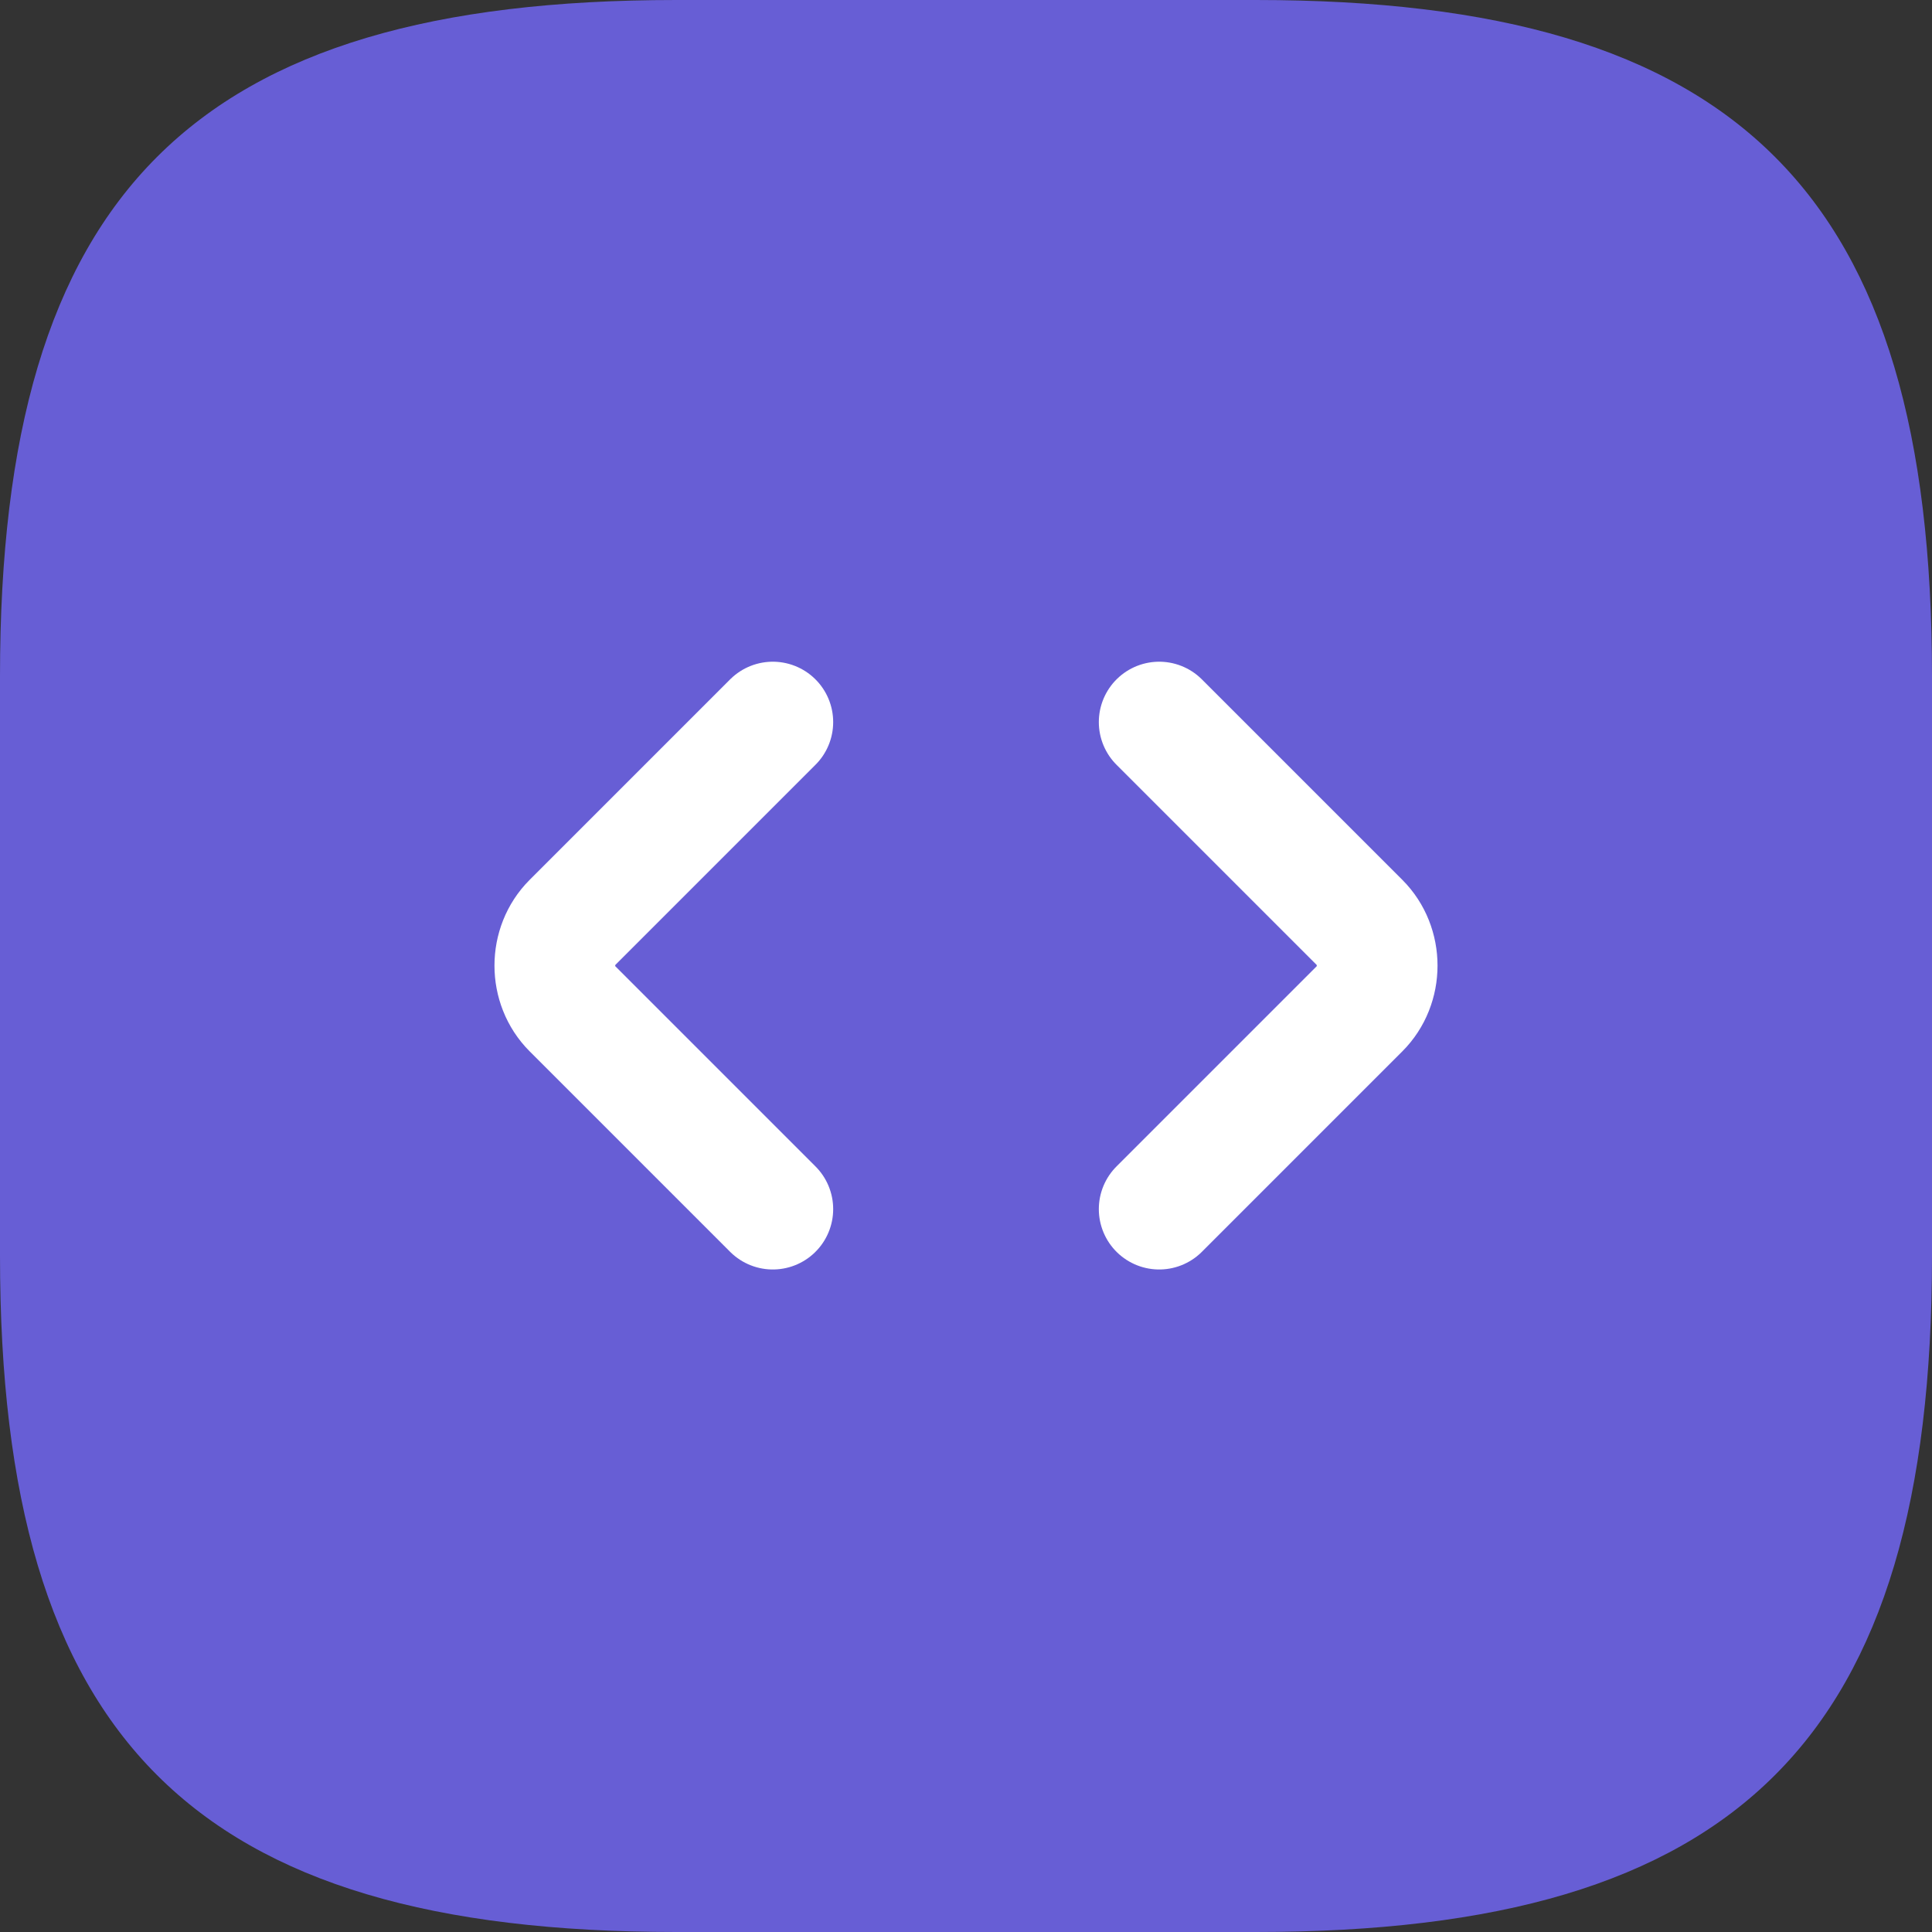 <svg width="24" height="24" viewBox="0 0 24 24" fill="none" xmlns="http://www.w3.org/2000/svg">
<rect x="0" y="0" width="24" height="24" fill="#333333" stroke="none"/>
<path d="M8.4 24H15.6C21.6 24 24 21.6 24 15.6V8.4C24 2.4 21.6 0 15.6 0H8.4C2.4 0 0 2.4 0 8.4V15.6C0 21.6 2.4 24 8.4 24Z" fill="#675ED5"/>
<path d="M9.6 8.97L7.11 11.46C6.82 11.75 6.82 12.24 7.11 12.53L9.6 15.02" stroke="white" stroke-width="1.5" stroke-miterlimit="10" stroke-linecap="round" stroke-linejoin="round"/>
<path d="M14.4 8.97L16.89 11.46C17.18 11.75 17.18 12.24 16.89 12.53L14.4 15.02" stroke="white" stroke-width="1.5" stroke-miterlimit="10" stroke-linecap="round" stroke-linejoin="round"/>
</svg>
